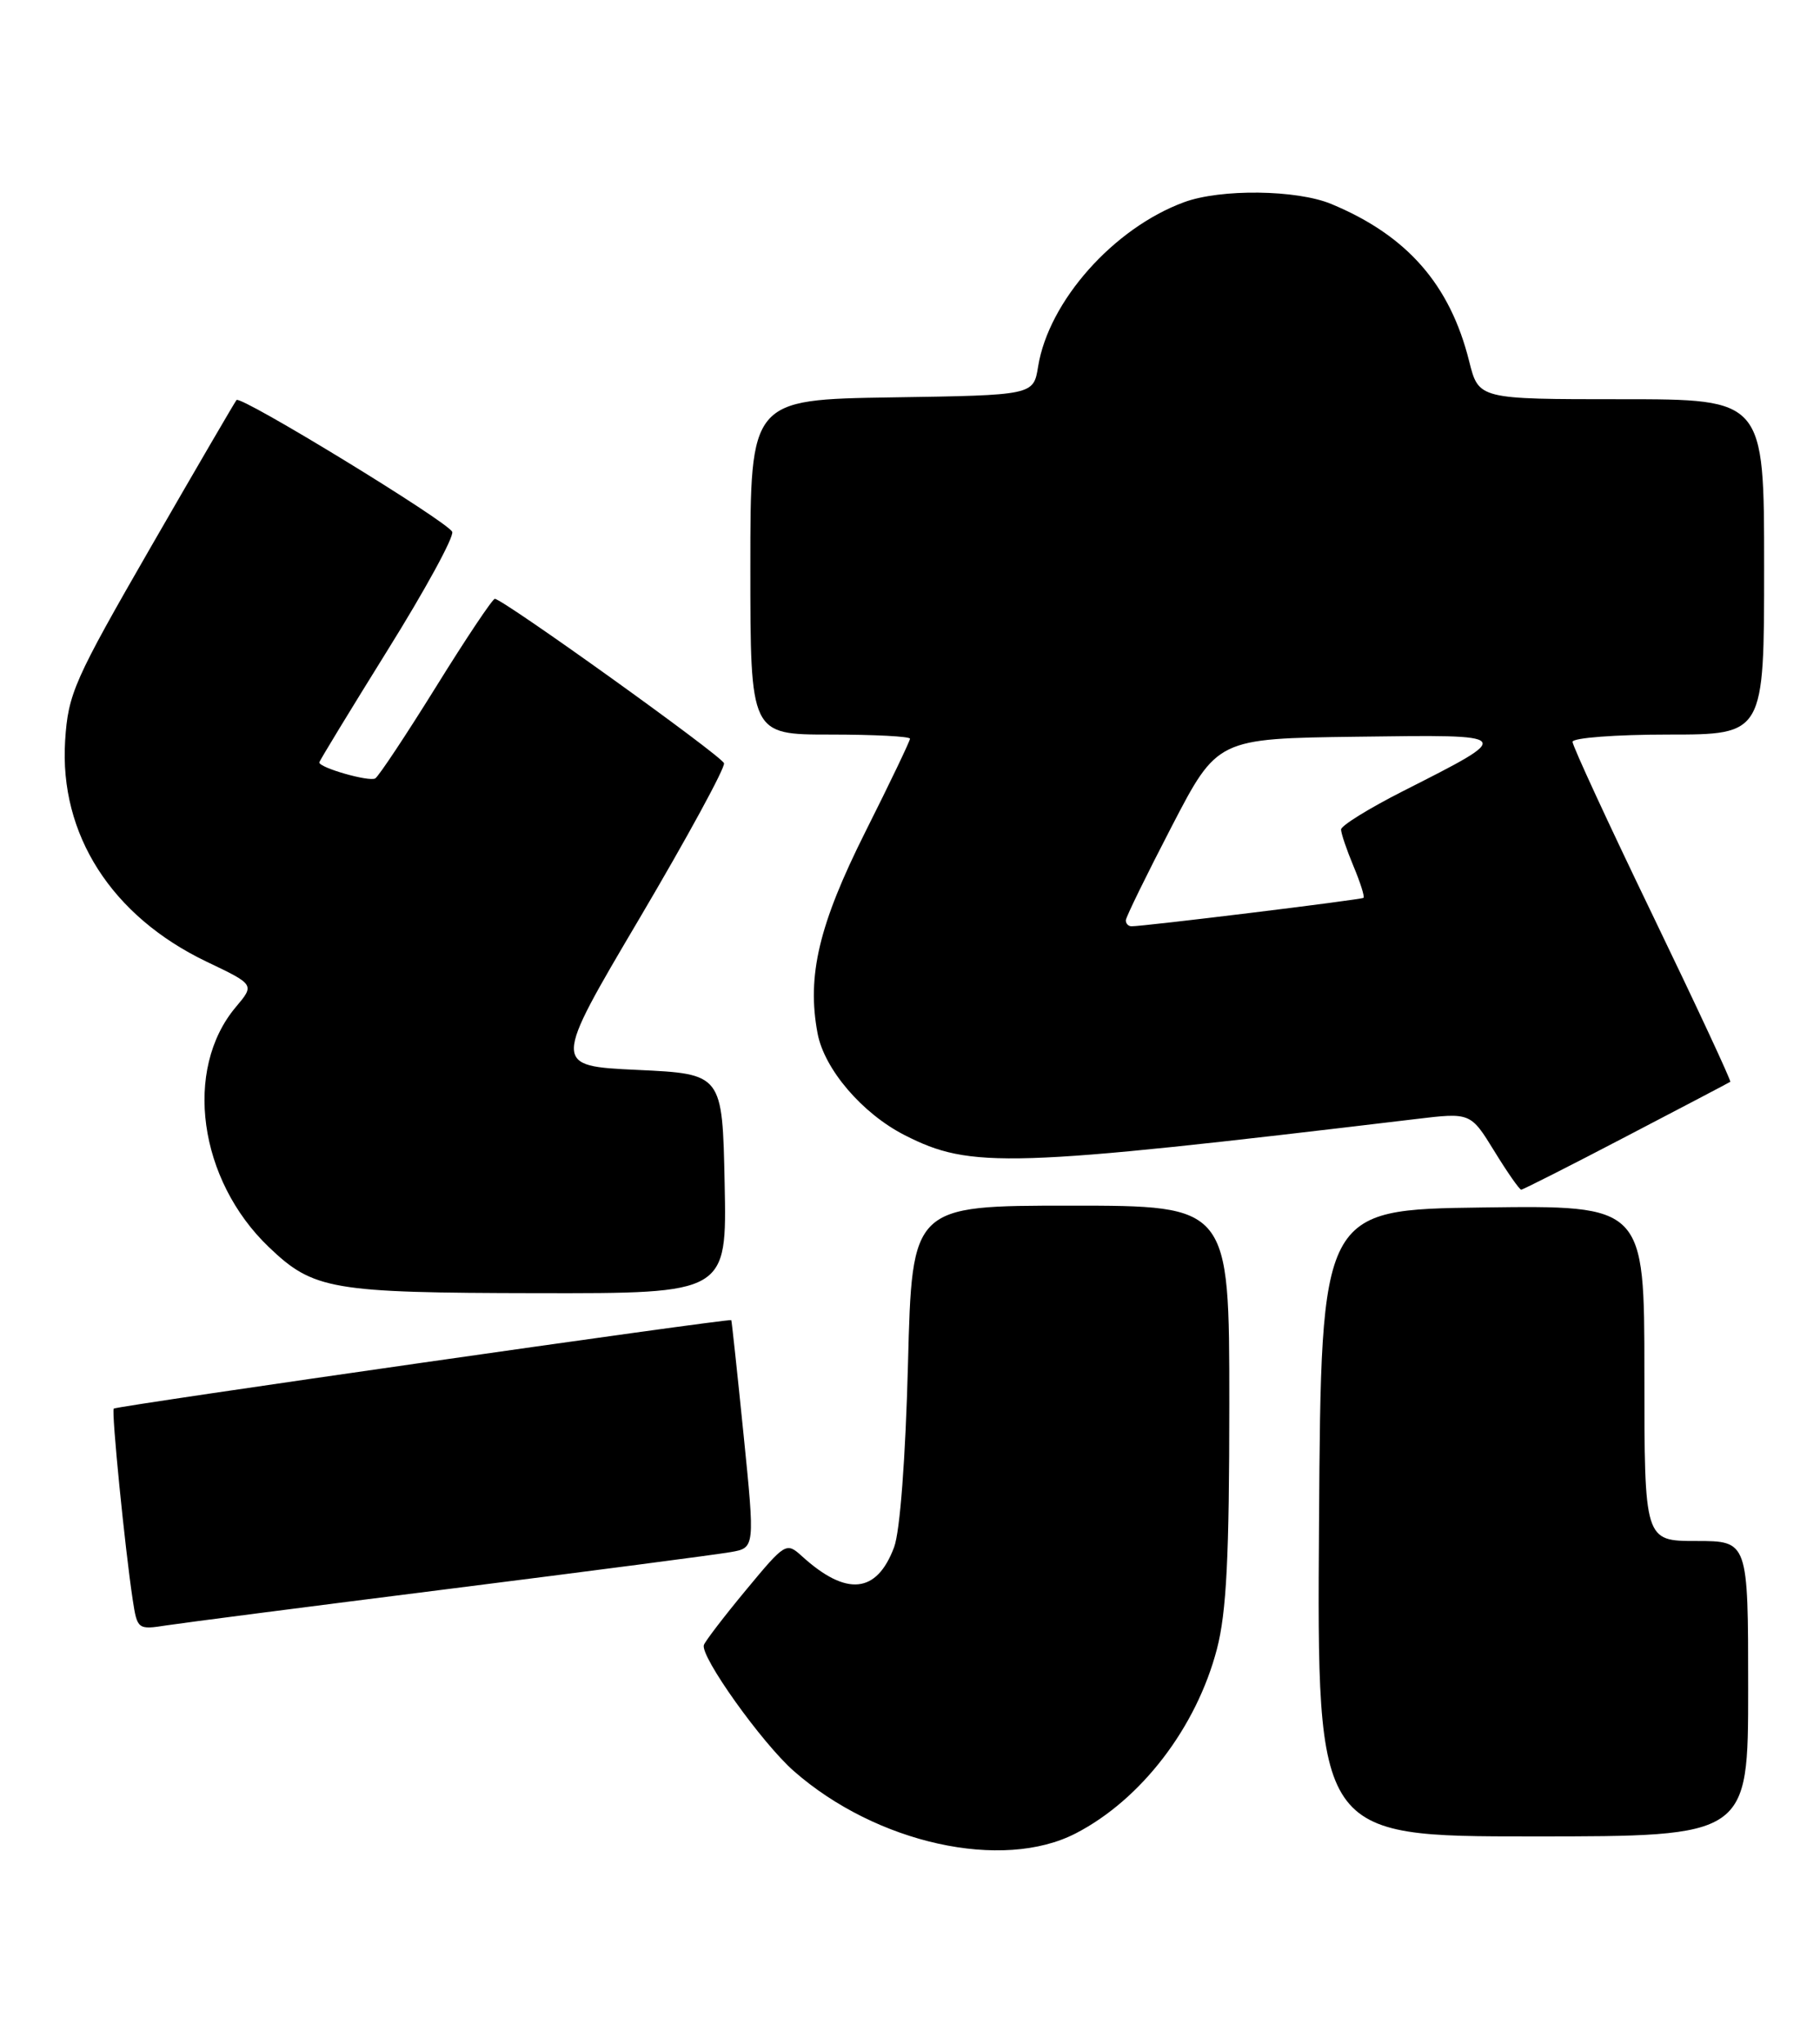 <?xml version="1.0" encoding="UTF-8" standalone="no"?>
<!DOCTYPE svg PUBLIC "-//W3C//DTD SVG 1.1//EN" "http://www.w3.org/Graphics/SVG/1.1/DTD/svg11.dtd" >
<svg xmlns="http://www.w3.org/2000/svg" xmlns:xlink="http://www.w3.org/1999/xlink" version="1.1" viewBox="0 0 228 256">
 <g >
 <path fill="currentColor"
d=" M 134.78 229.61 C 142.98 225.37 149.89 216.34 152.45 206.53 C 153.65 201.93 154.00 194.95 154.00 175.79 C 154.00 151.00 154.00 151.00 134.13 151.00 C 114.26 151.00 114.26 151.00 113.75 170.75 C 113.44 182.61 112.75 191.81 112.01 193.77 C 109.84 199.59 106.05 199.97 100.48 194.92 C 98.50 193.12 98.38 193.20 93.48 199.11 C 90.74 202.41 88.36 205.52 88.18 206.02 C 87.68 207.42 95.45 218.31 99.45 221.82 C 109.78 230.89 125.57 234.38 134.78 229.61 Z  M 219.00 211.50 C 219.00 193.00 219.00 193.00 212.50 193.00 C 206.00 193.00 206.00 193.00 206.00 171.98 C 206.00 150.96 206.00 150.96 185.75 151.23 C 165.50 151.50 165.50 151.50 165.24 190.75 C 164.98 230.00 164.98 230.00 191.99 230.00 C 219.00 230.00 219.00 230.00 219.00 211.50 Z  M 56.50 198.97 C 74.10 196.75 89.87 194.69 91.54 194.39 C 94.58 193.86 94.58 193.86 93.15 179.68 C 92.36 171.88 91.67 165.43 91.61 165.34 C 91.44 165.08 14.57 176.09 14.25 176.42 C 13.94 176.73 15.65 193.91 16.62 200.32 C 17.19 204.08 17.26 204.13 20.85 203.57 C 22.86 203.26 38.90 201.19 56.50 198.97 Z  M 90.78 148.25 C 90.50 134.50 90.50 134.50 79.85 134.00 C 69.20 133.50 69.20 133.50 80.11 115.03 C 86.11 104.87 90.87 96.12 90.70 95.59 C 90.38 94.64 63.00 75.01 61.99 75.00 C 61.70 75.00 58.39 79.95 54.63 86.01 C 50.87 92.06 47.44 97.23 47.01 97.49 C 46.27 97.95 40.00 96.16 40.00 95.49 C 40.00 95.32 43.85 89.00 48.55 81.44 C 53.26 73.89 56.90 67.22 56.65 66.61 C 56.13 65.35 30.15 49.48 29.63 50.10 C 29.44 50.32 24.62 58.58 18.92 68.47 C 9.27 85.22 8.54 86.86 8.16 92.76 C 7.42 104.51 13.98 114.75 25.89 120.45 C 31.91 123.32 31.91 123.32 29.54 126.13 C 22.96 133.95 24.87 147.77 33.68 156.19 C 39.27 161.54 41.48 161.92 67.28 161.96 C 91.06 162.00 91.06 162.00 90.78 148.25 Z  M 203.73 142.33 C 210.75 138.67 216.62 135.59 216.76 135.49 C 216.90 135.39 212.52 125.98 207.01 114.57 C 201.50 103.16 197.00 93.42 197.00 92.91 C 197.00 92.41 202.40 92.00 209.00 92.00 C 221.00 92.00 221.00 92.00 221.00 71.00 C 221.00 50.00 221.00 50.00 203.12 50.00 C 185.24 50.00 185.24 50.00 184.05 45.25 C 181.65 35.63 176.27 29.49 166.78 25.55 C 162.46 23.75 152.90 23.63 148.32 25.33 C 139.50 28.58 131.38 37.72 130.05 45.90 C 129.47 49.50 129.47 49.50 111.73 49.77 C 94.00 50.05 94.00 50.05 94.00 71.02 C 94.00 92.00 94.00 92.00 104.00 92.00 C 109.50 92.00 114.00 92.23 114.00 92.52 C 114.00 92.80 111.49 98.05 108.41 104.18 C 102.59 115.79 101.06 122.20 102.42 129.42 C 103.26 133.90 108.01 139.46 113.33 142.17 C 121.63 146.40 126.27 146.26 177.32 140.16 C 184.22 139.33 184.22 139.33 187.20 144.17 C 188.83 146.83 190.35 149.00 190.57 149.00 C 190.78 149.00 196.71 146.00 203.73 142.33 Z  M 141.04 115.25 C 141.06 114.84 143.65 109.55 146.79 103.50 C 152.50 92.50 152.50 92.50 170.00 92.27 C 189.93 92.00 189.87 91.93 175.75 99.09 C 171.49 101.25 168.00 103.41 168.00 103.89 C 168.00 104.37 168.70 106.43 169.56 108.49 C 170.42 110.54 170.98 112.32 170.81 112.45 C 170.50 112.69 143.15 116.04 141.75 116.01 C 141.34 116.01 141.02 115.66 141.04 115.25 Z "/>
</g>
</svg>